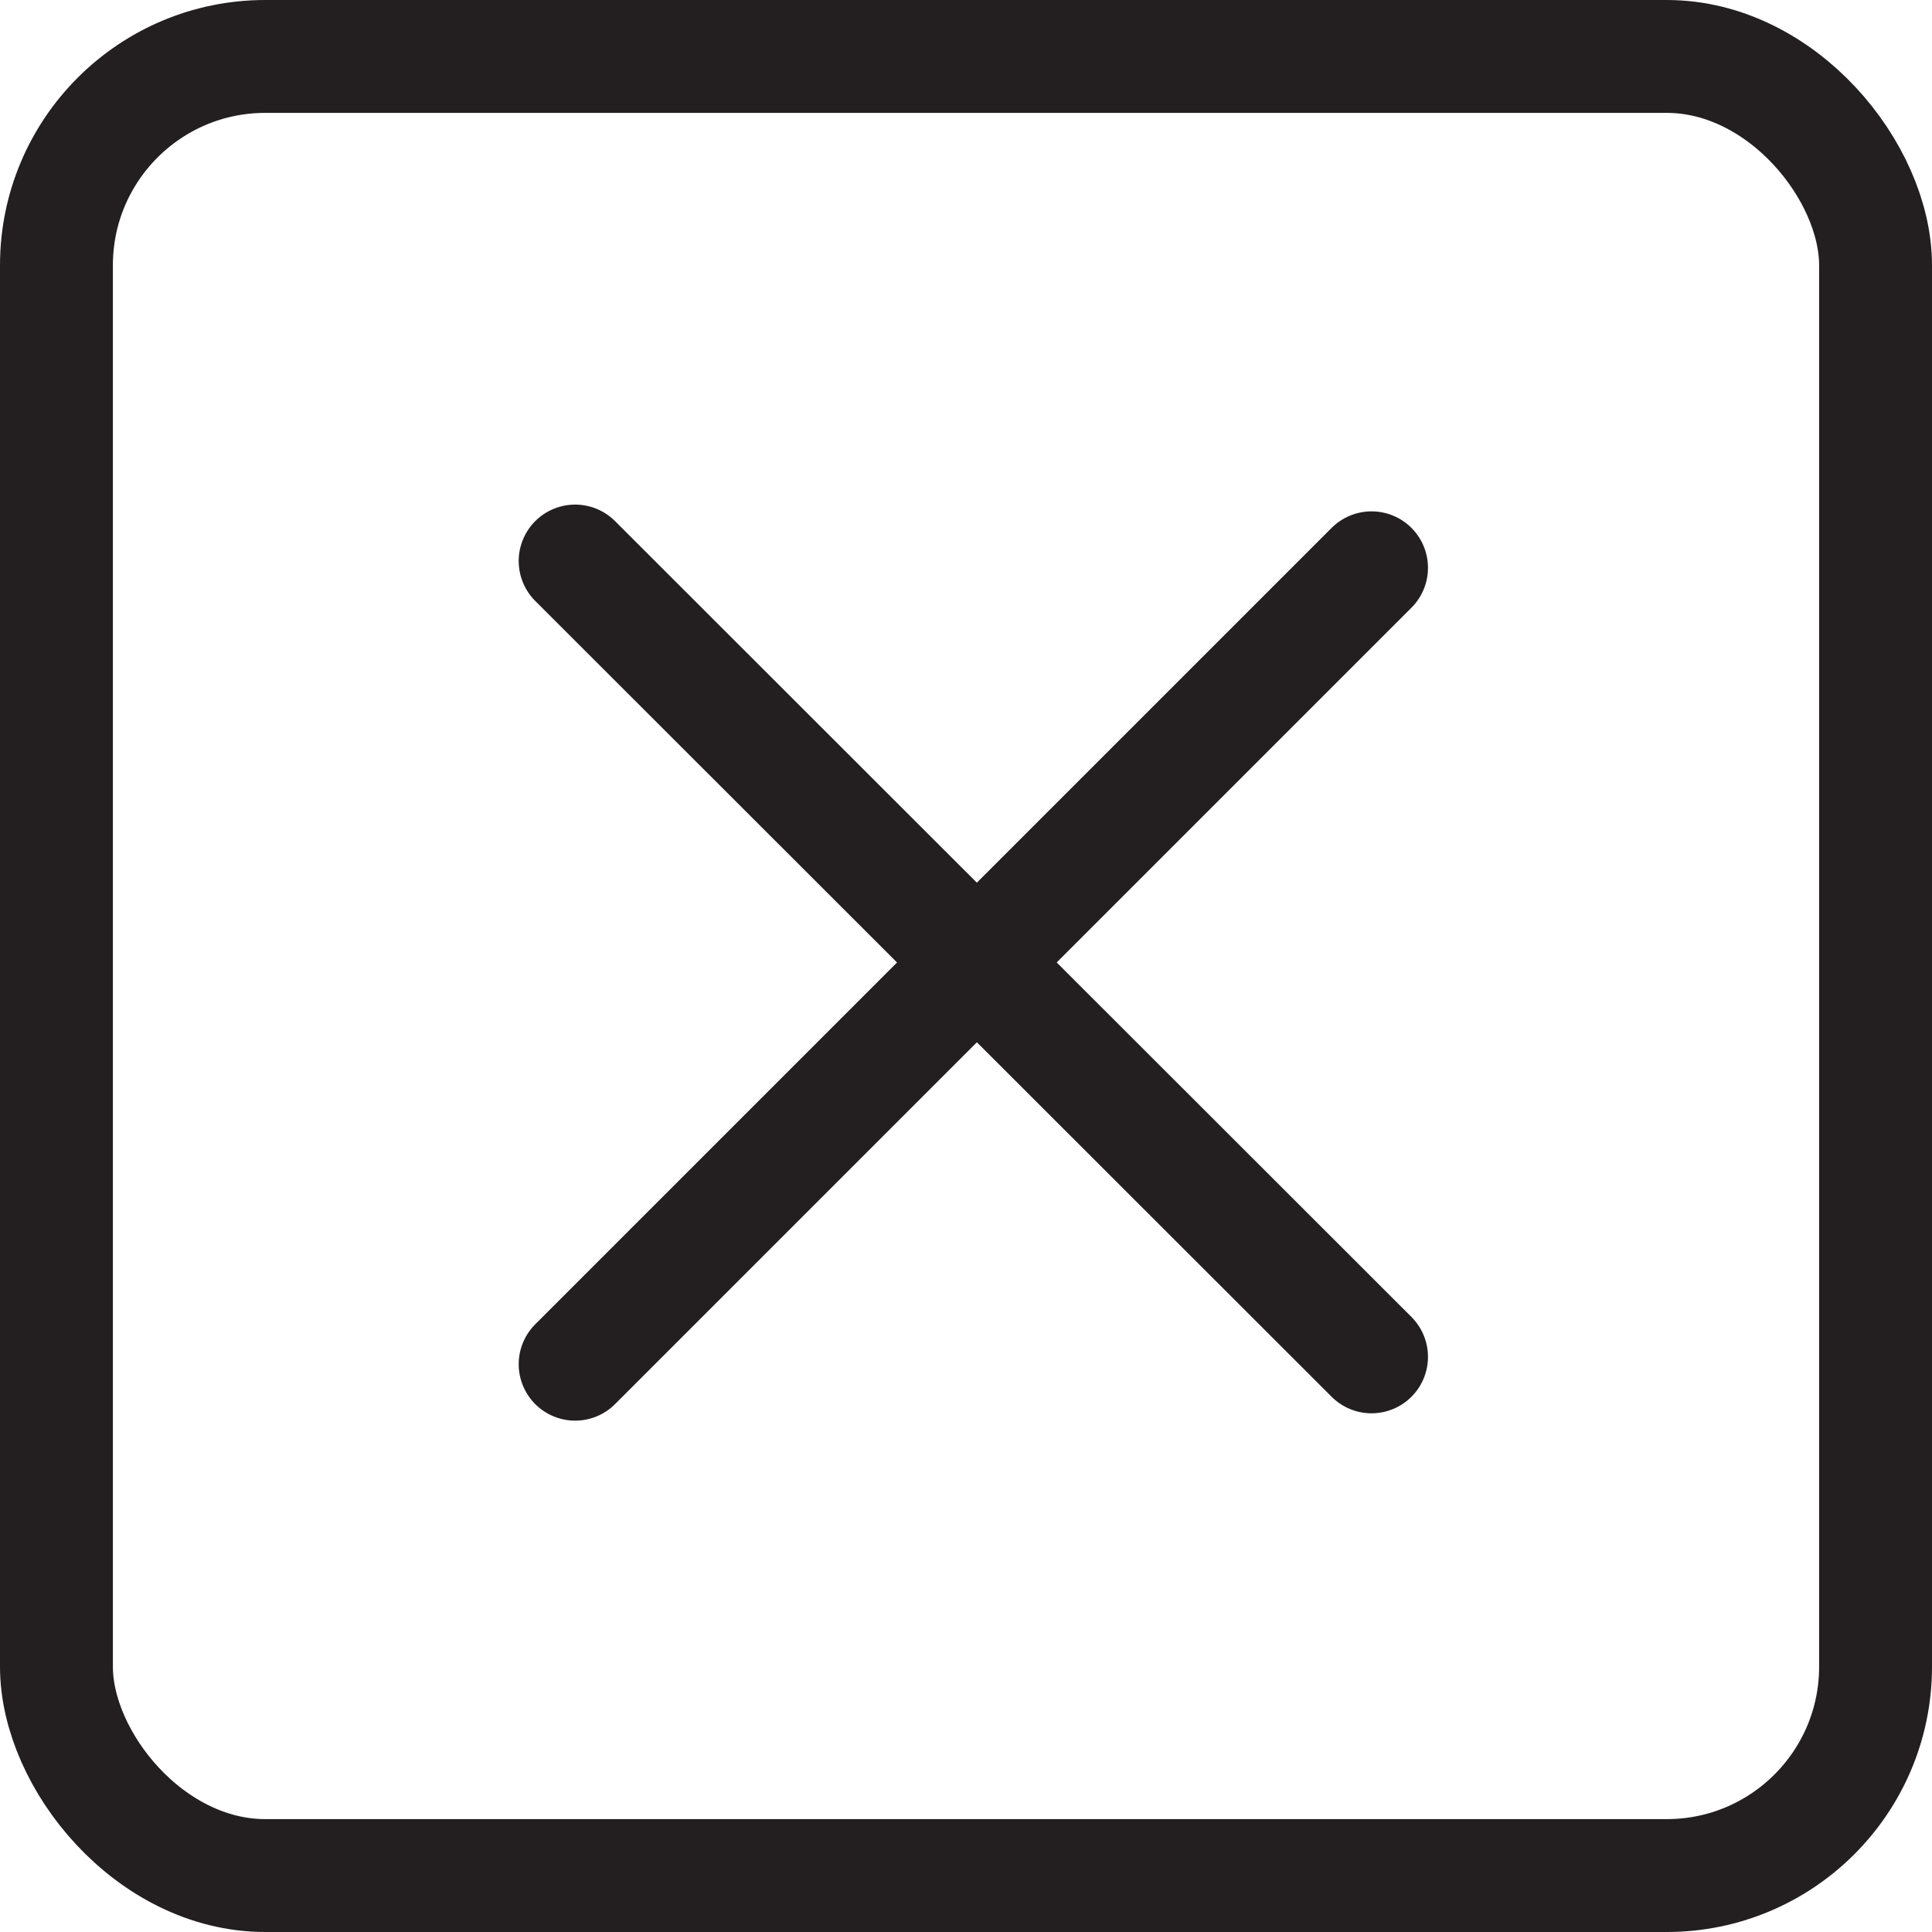 <?xml version="1.0" encoding="UTF-8"?>
<svg id="Layer_2" xmlns="http://www.w3.org/2000/svg" viewBox="0 0 34.23 34.23">
  <defs>
    <style>
      .cls-1, .cls-2 {
        fill: none;
        stroke: #231f20;
        stroke-miterlimit: 10;
        stroke-width: 2px;
      }

      .cls-2 {
        stroke-linecap: round;
      }
    </style>
  </defs>
  <g id="Layer_1-2" data-name="Layer_1">
    <g id="Exit">
      <rect class="cls-1" x="1" y="1" width="32.23" height="32.23" rx="3.7" ry="3.7"/>
      <line class="cls-2" x1="10.19" y1="9.94" x2="24.3" y2="24.04"/>
      <line class="cls-2" x1="24.3" y1="10.06" x2="10.19" y2="24.17"/>
    </g>
  </g>
</svg>